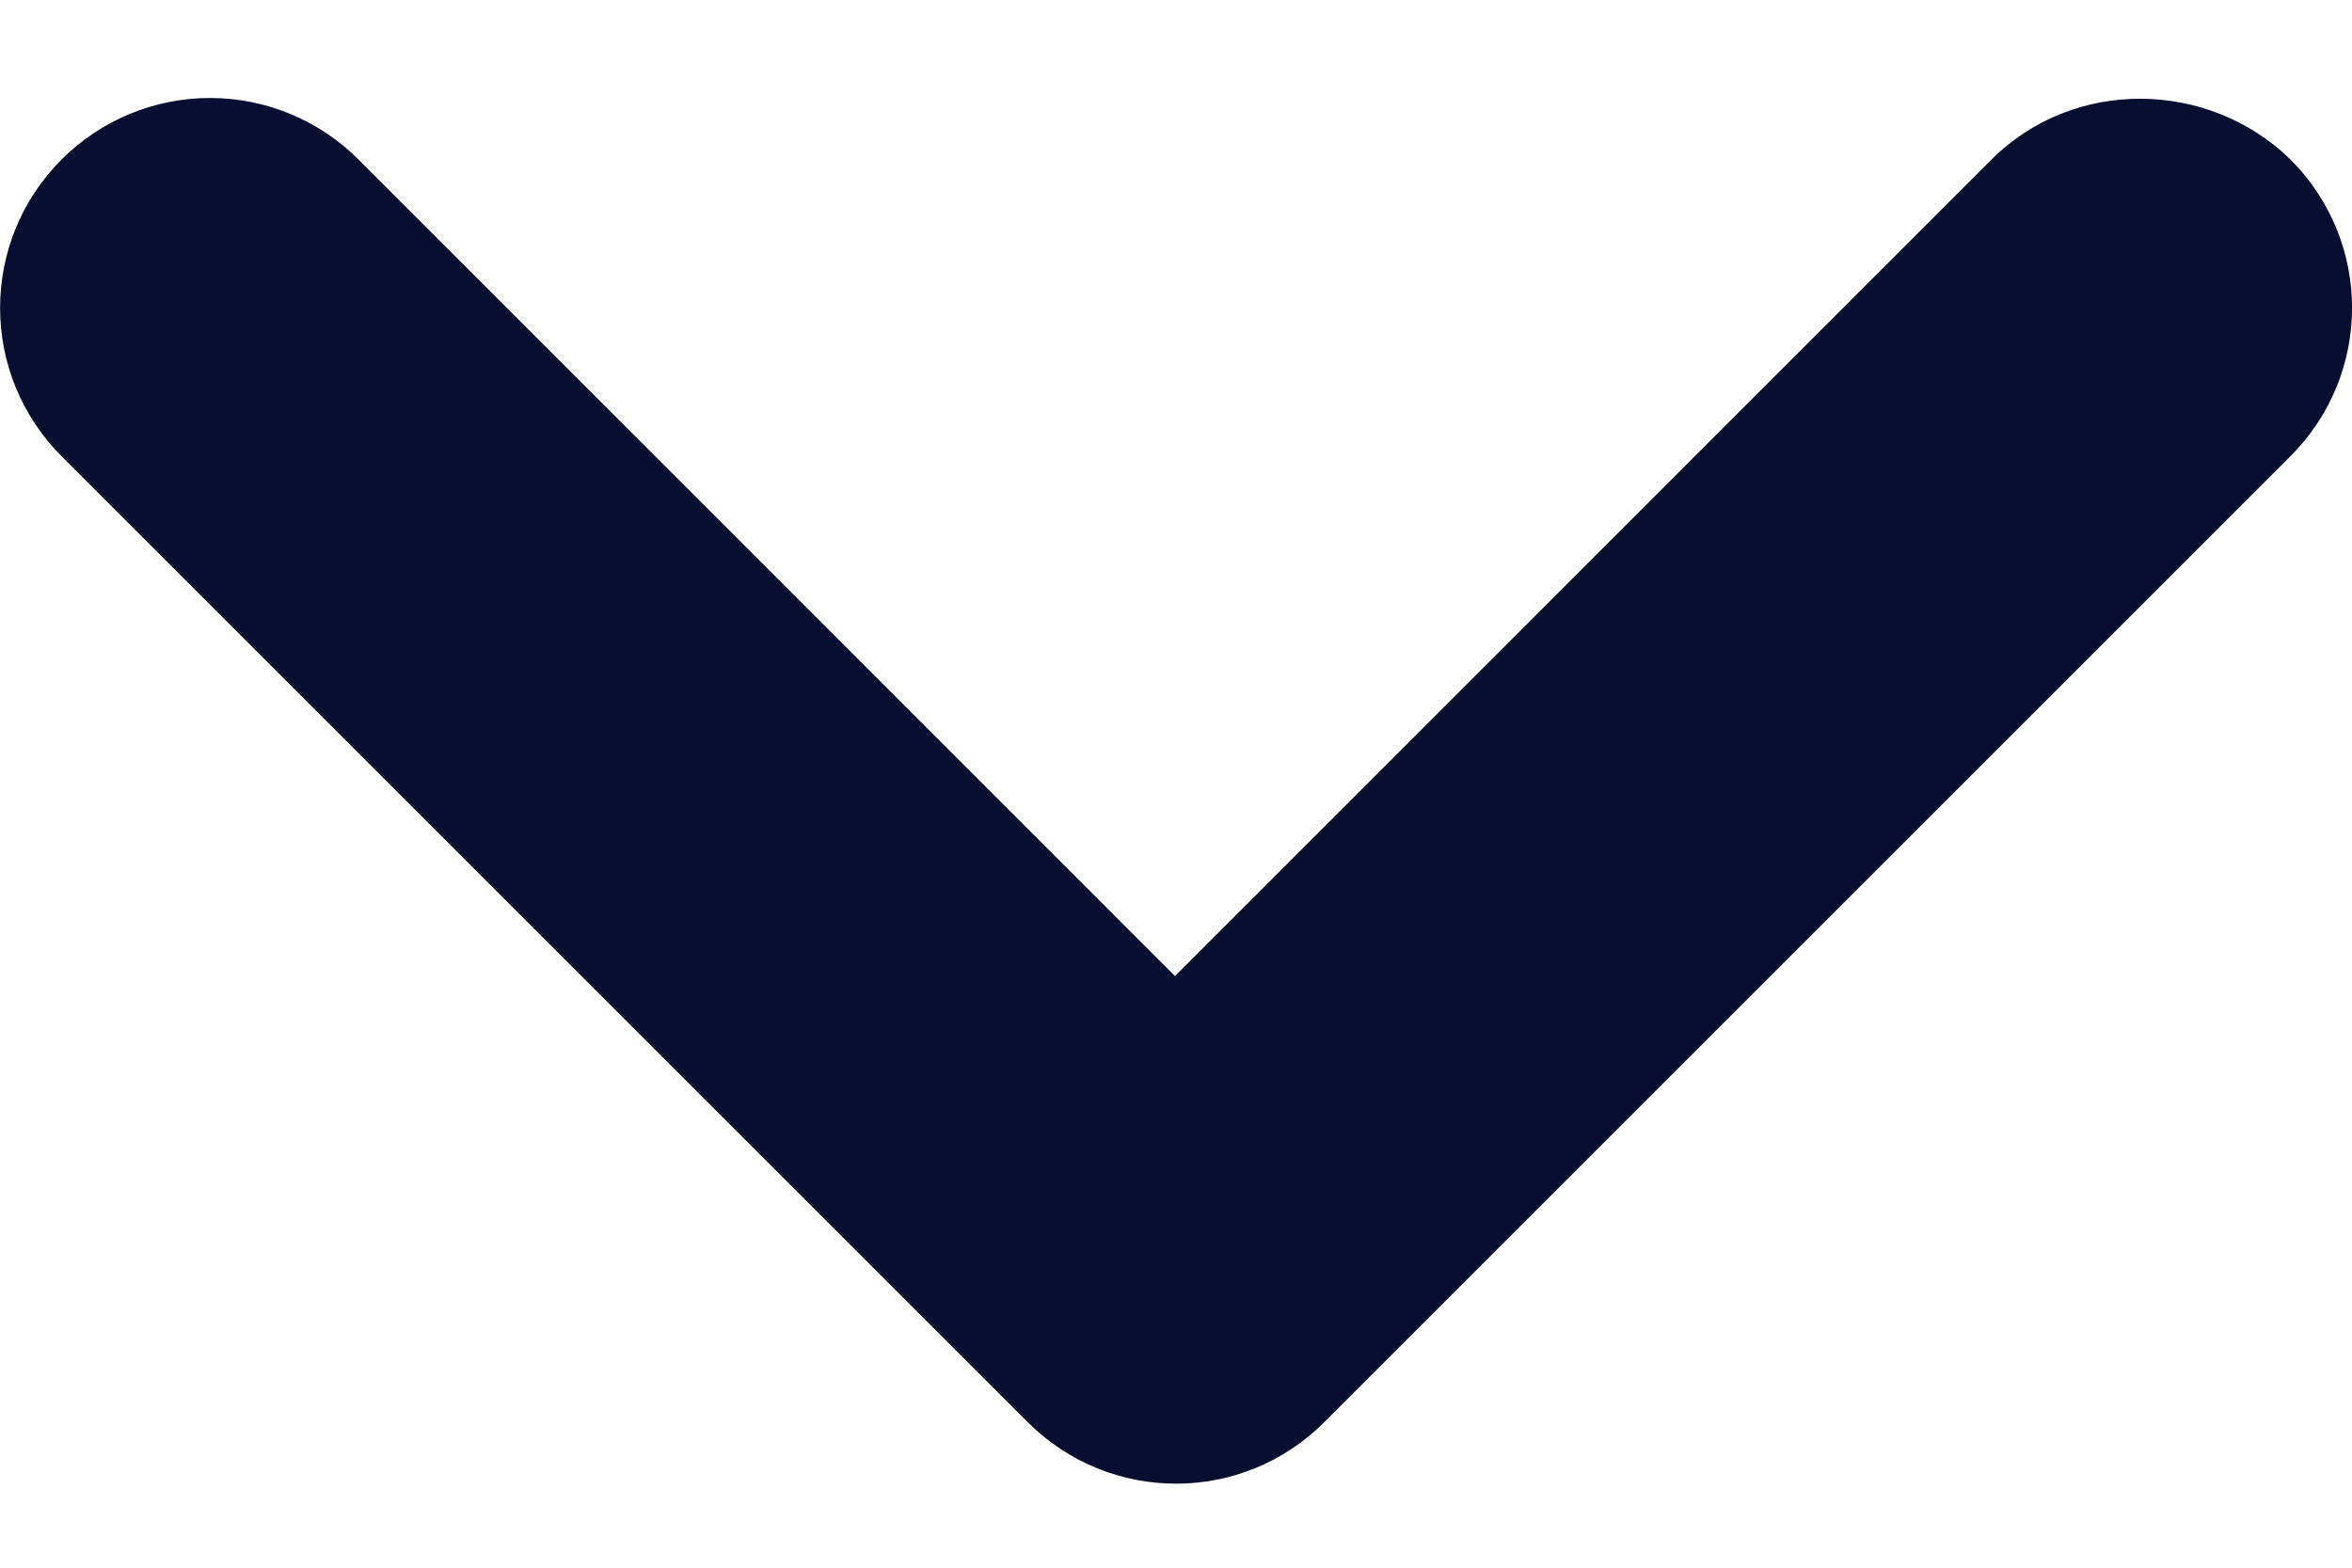 <svg width="12" height="8" viewBox="0 0 12 8" fill="none" xmlns="http://www.w3.org/2000/svg">
    <path d="M10.161 0.814L5.995 4.981L1.829 0.814C1.628 0.613 1.356 0.5 1.072 0.5C0.787 0.5 0.515 0.613 0.314 0.814C-0.104 1.233 -0.104 1.909 0.314 2.328L5.243 7.257C5.662 7.676 6.339 7.676 6.757 7.257L11.686 2.328C12.105 1.909 12.105 1.233 11.686 0.814C11.268 0.406 10.58 0.395 10.161 0.814Z" fill="#080E2F"/>
</svg>
